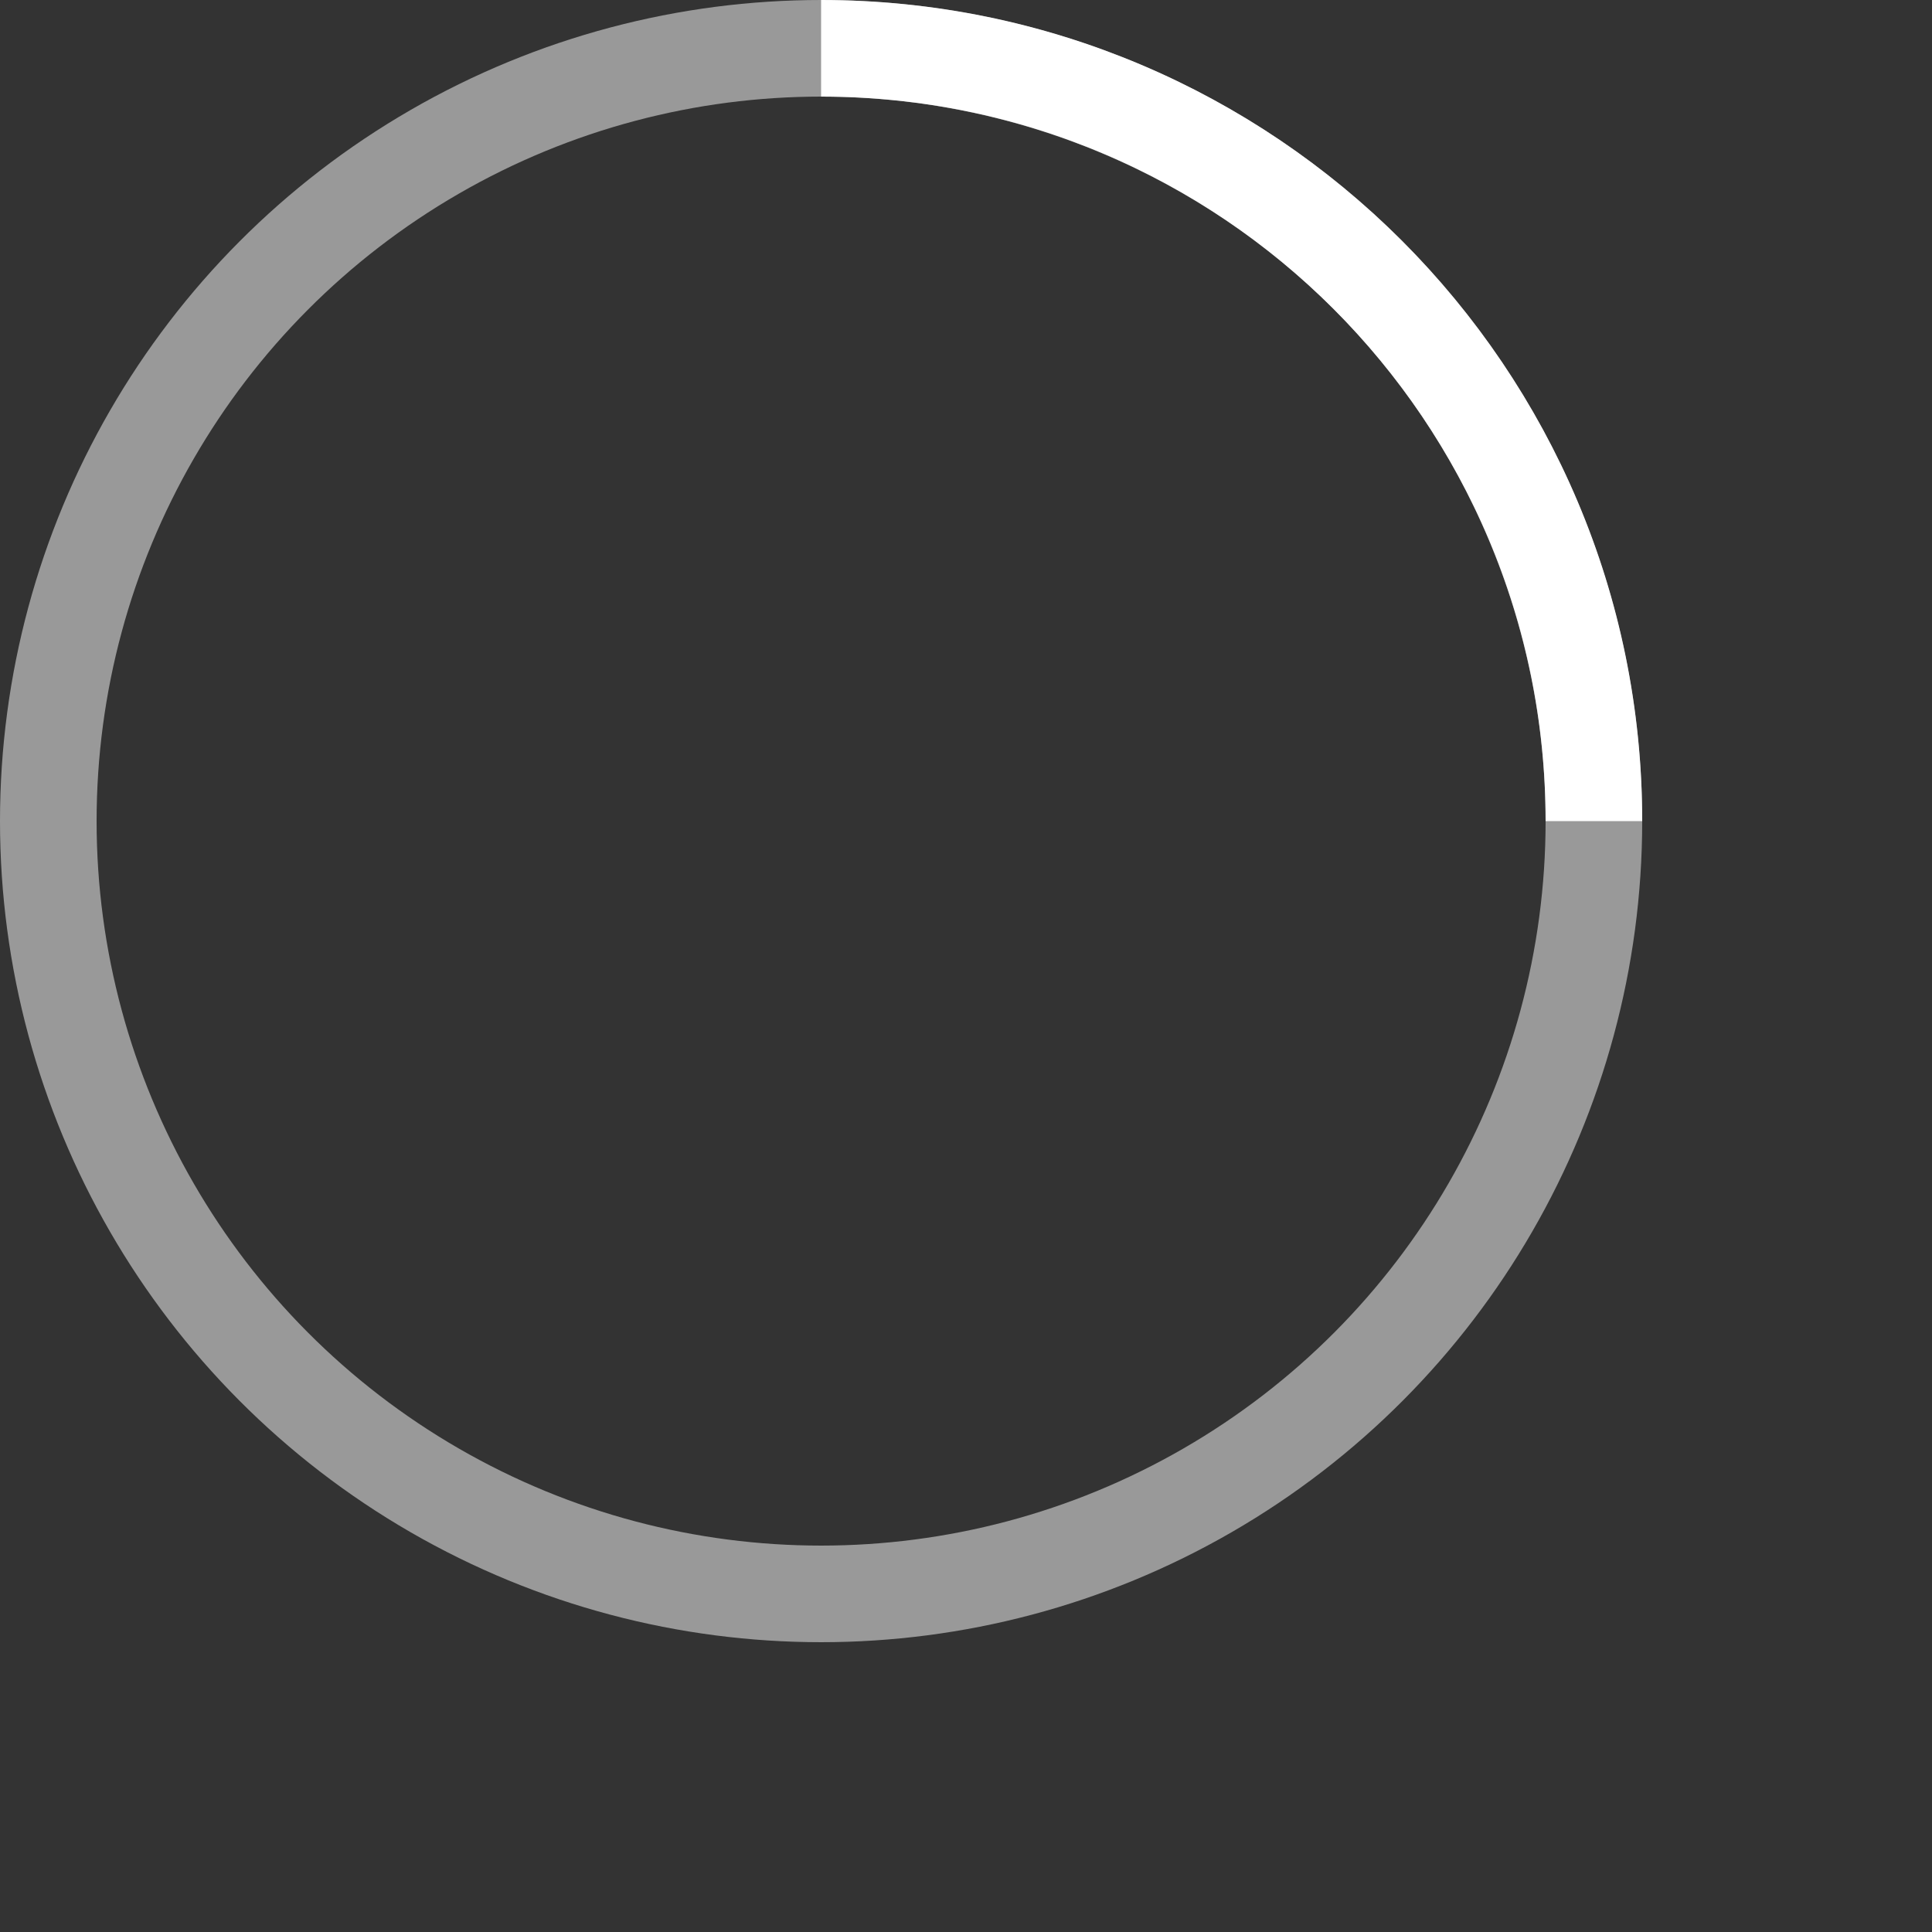 <svg width="18" height="18" viewBox="0 0 20 20" xmlns="http://www.w3.org/2000/svg" stroke="#fff">
    <rect x="0" y="0" width="20" height="20" fill="#333333" stroke="none"/>
    <g fill="none" fill-rule="evenodd">
        <g transform="translate(0.5 0.5)" stroke-width="1">
            <circle stroke-opacity=".5" cx="8" cy="8" r="8"/>
            <path d="M16 8c0-4.418-3.582-8-8-8">
                <animateTransform
                    attributeName="transform"
                    type="rotate"
                    from="0 8 8"
                    to="360 8 8"
                    dur="1s"
                    repeatCount="indefinite"/>
            </path>
        </g>
    </g>
</svg>
